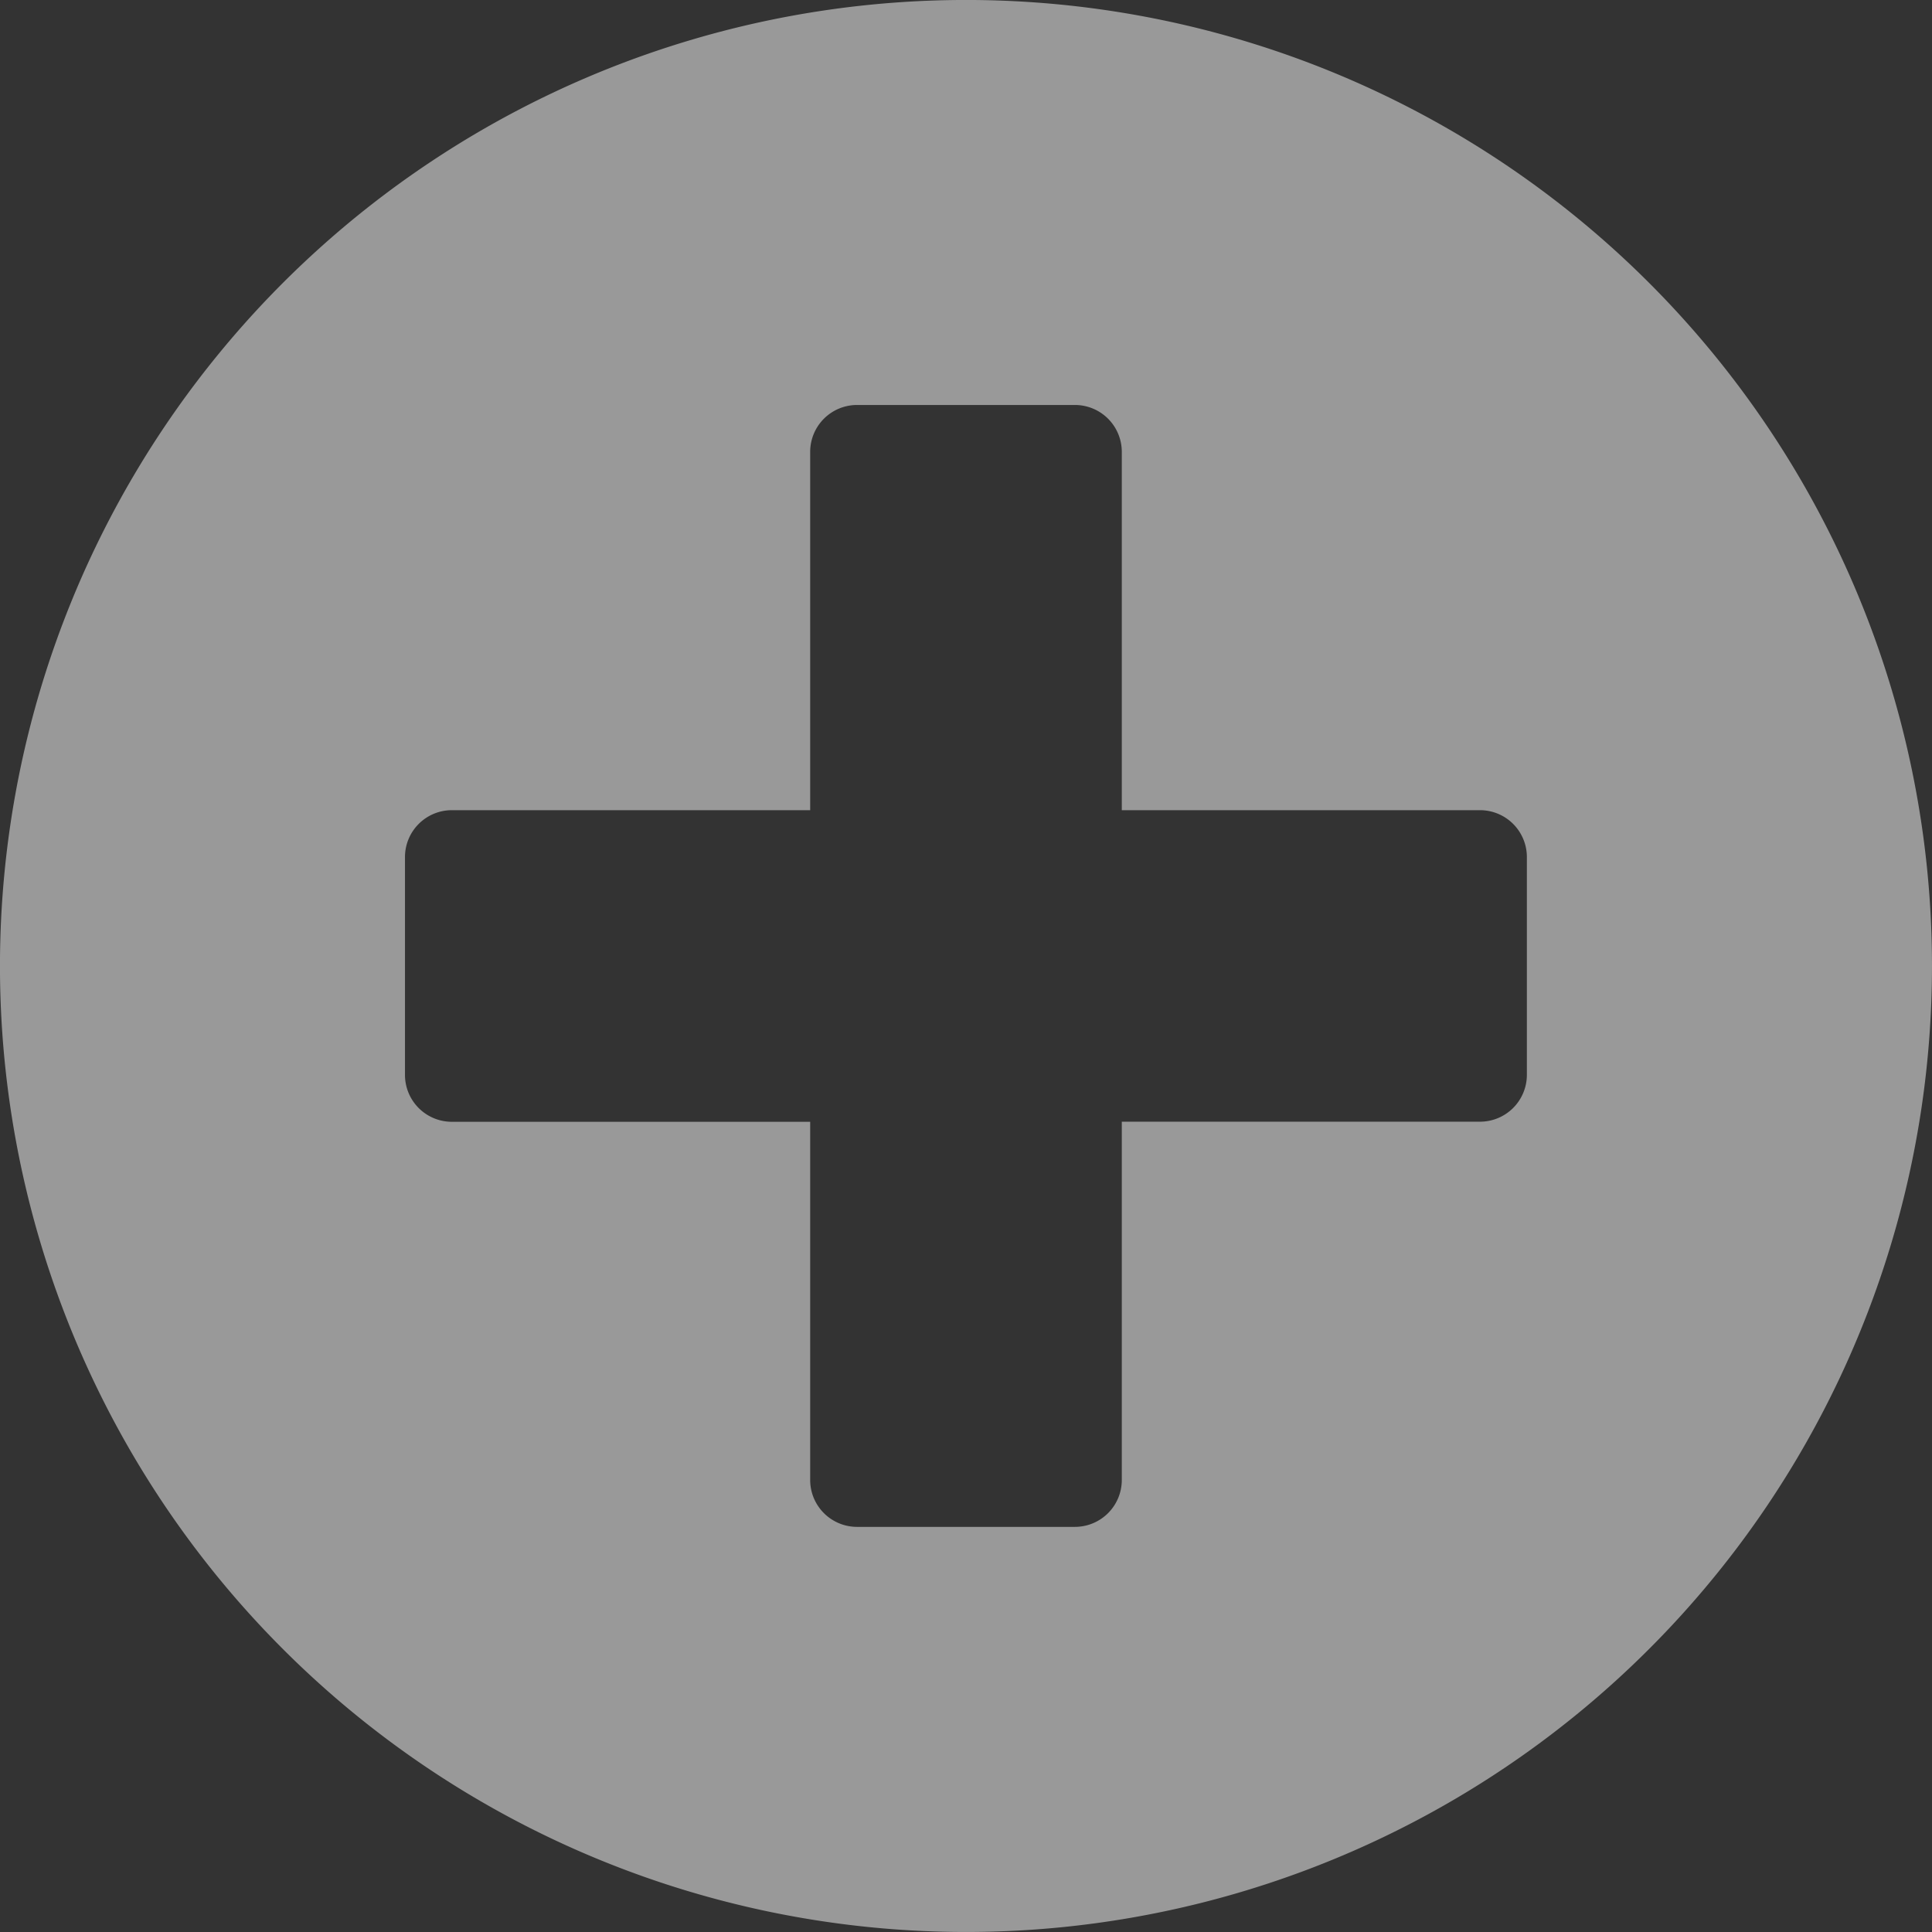<svg xmlns="http://www.w3.org/2000/svg" width="78" height="78" viewBox="0 0 78 78">
  <rect x="0" y="0" width="78" height="78" fill="#333333" stroke="none"/>
  <path id="Icon_awesome-plus-circle" data-name="Icon awesome-plus-circle" d="M39.562.562a39,39,0,1,0,39,39A38.993,38.993,0,0,0,39.562.562Zm22.645,43.4a1.893,1.893,0,0,1-1.887,1.887H45.853V60.32a1.893,1.893,0,0,1-1.887,1.887H35.159a1.893,1.893,0,0,1-1.887-1.887V45.853H18.8a1.893,1.893,0,0,1-1.887-1.887V35.159A1.893,1.893,0,0,1,18.8,33.272H33.272V18.8a1.893,1.893,0,0,1,1.887-1.887h8.806A1.893,1.893,0,0,1,45.853,18.8V33.272H60.32a1.893,1.893,0,0,1,1.887,1.887Z" transform="translate(-0.563 -0.563)" fill="#fff" opacity="0.5"/>
</svg>
